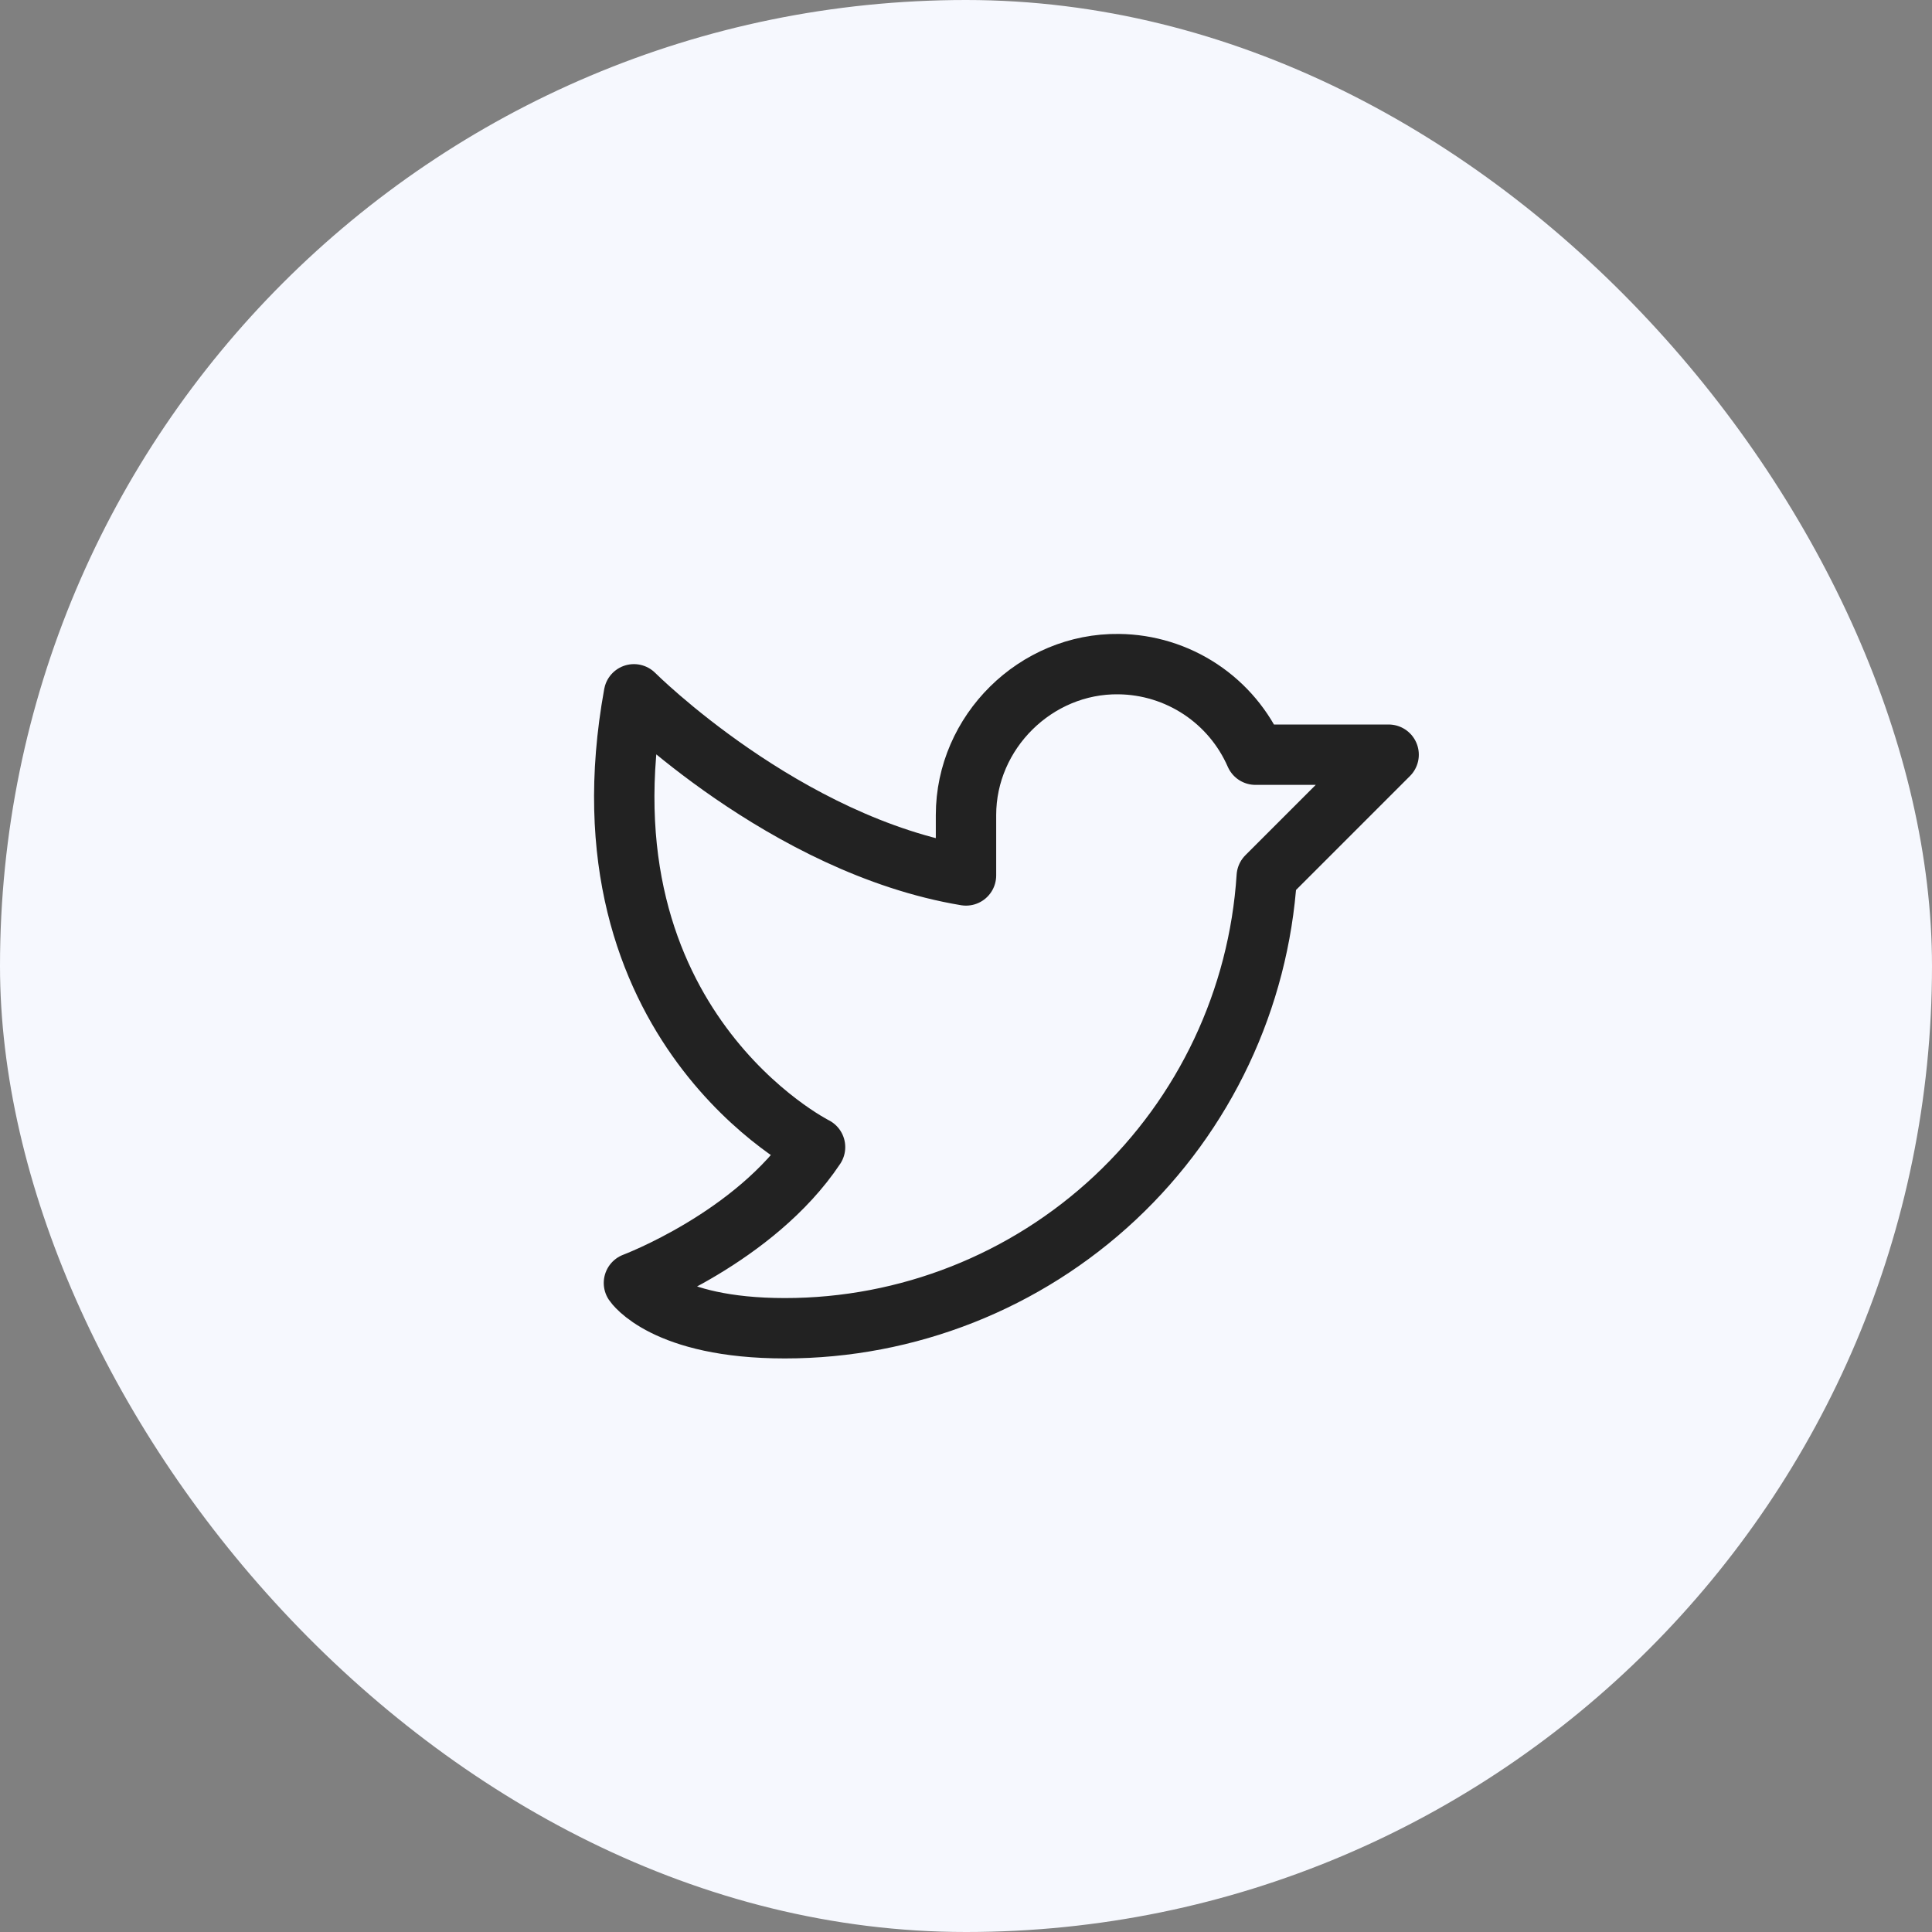<svg width="48" height="48" viewBox="0 0 48 48" fill="none" xmlns="http://www.w3.org/2000/svg">
<rect x="0" y="0" width="48" height="48" fill="#808080" stroke="none"/>
<rect width="48" height="48" rx="24" fill="#F6F8FE"/>
<path d="M24 20.25C24 18.187 25.734 16.472 27.797 16.5C28.519 16.508 29.224 16.725 29.826 17.124C30.428 17.523 30.902 18.088 31.191 18.75H34.5L31.472 21.778C31.276 24.82 29.93 27.673 27.706 29.758C25.482 31.842 22.548 33.001 19.5 33C16.5 33 15.75 31.875 15.75 31.875C15.75 31.875 18.75 30.75 20.25 28.5C20.25 28.5 14.25 25.5 15.75 17.25C15.75 17.25 19.5 21 24 21.75V20.25Z" stroke="#222222" stroke-width="1.5" stroke-linecap="round" stroke-linejoin="round"/>
</svg>
